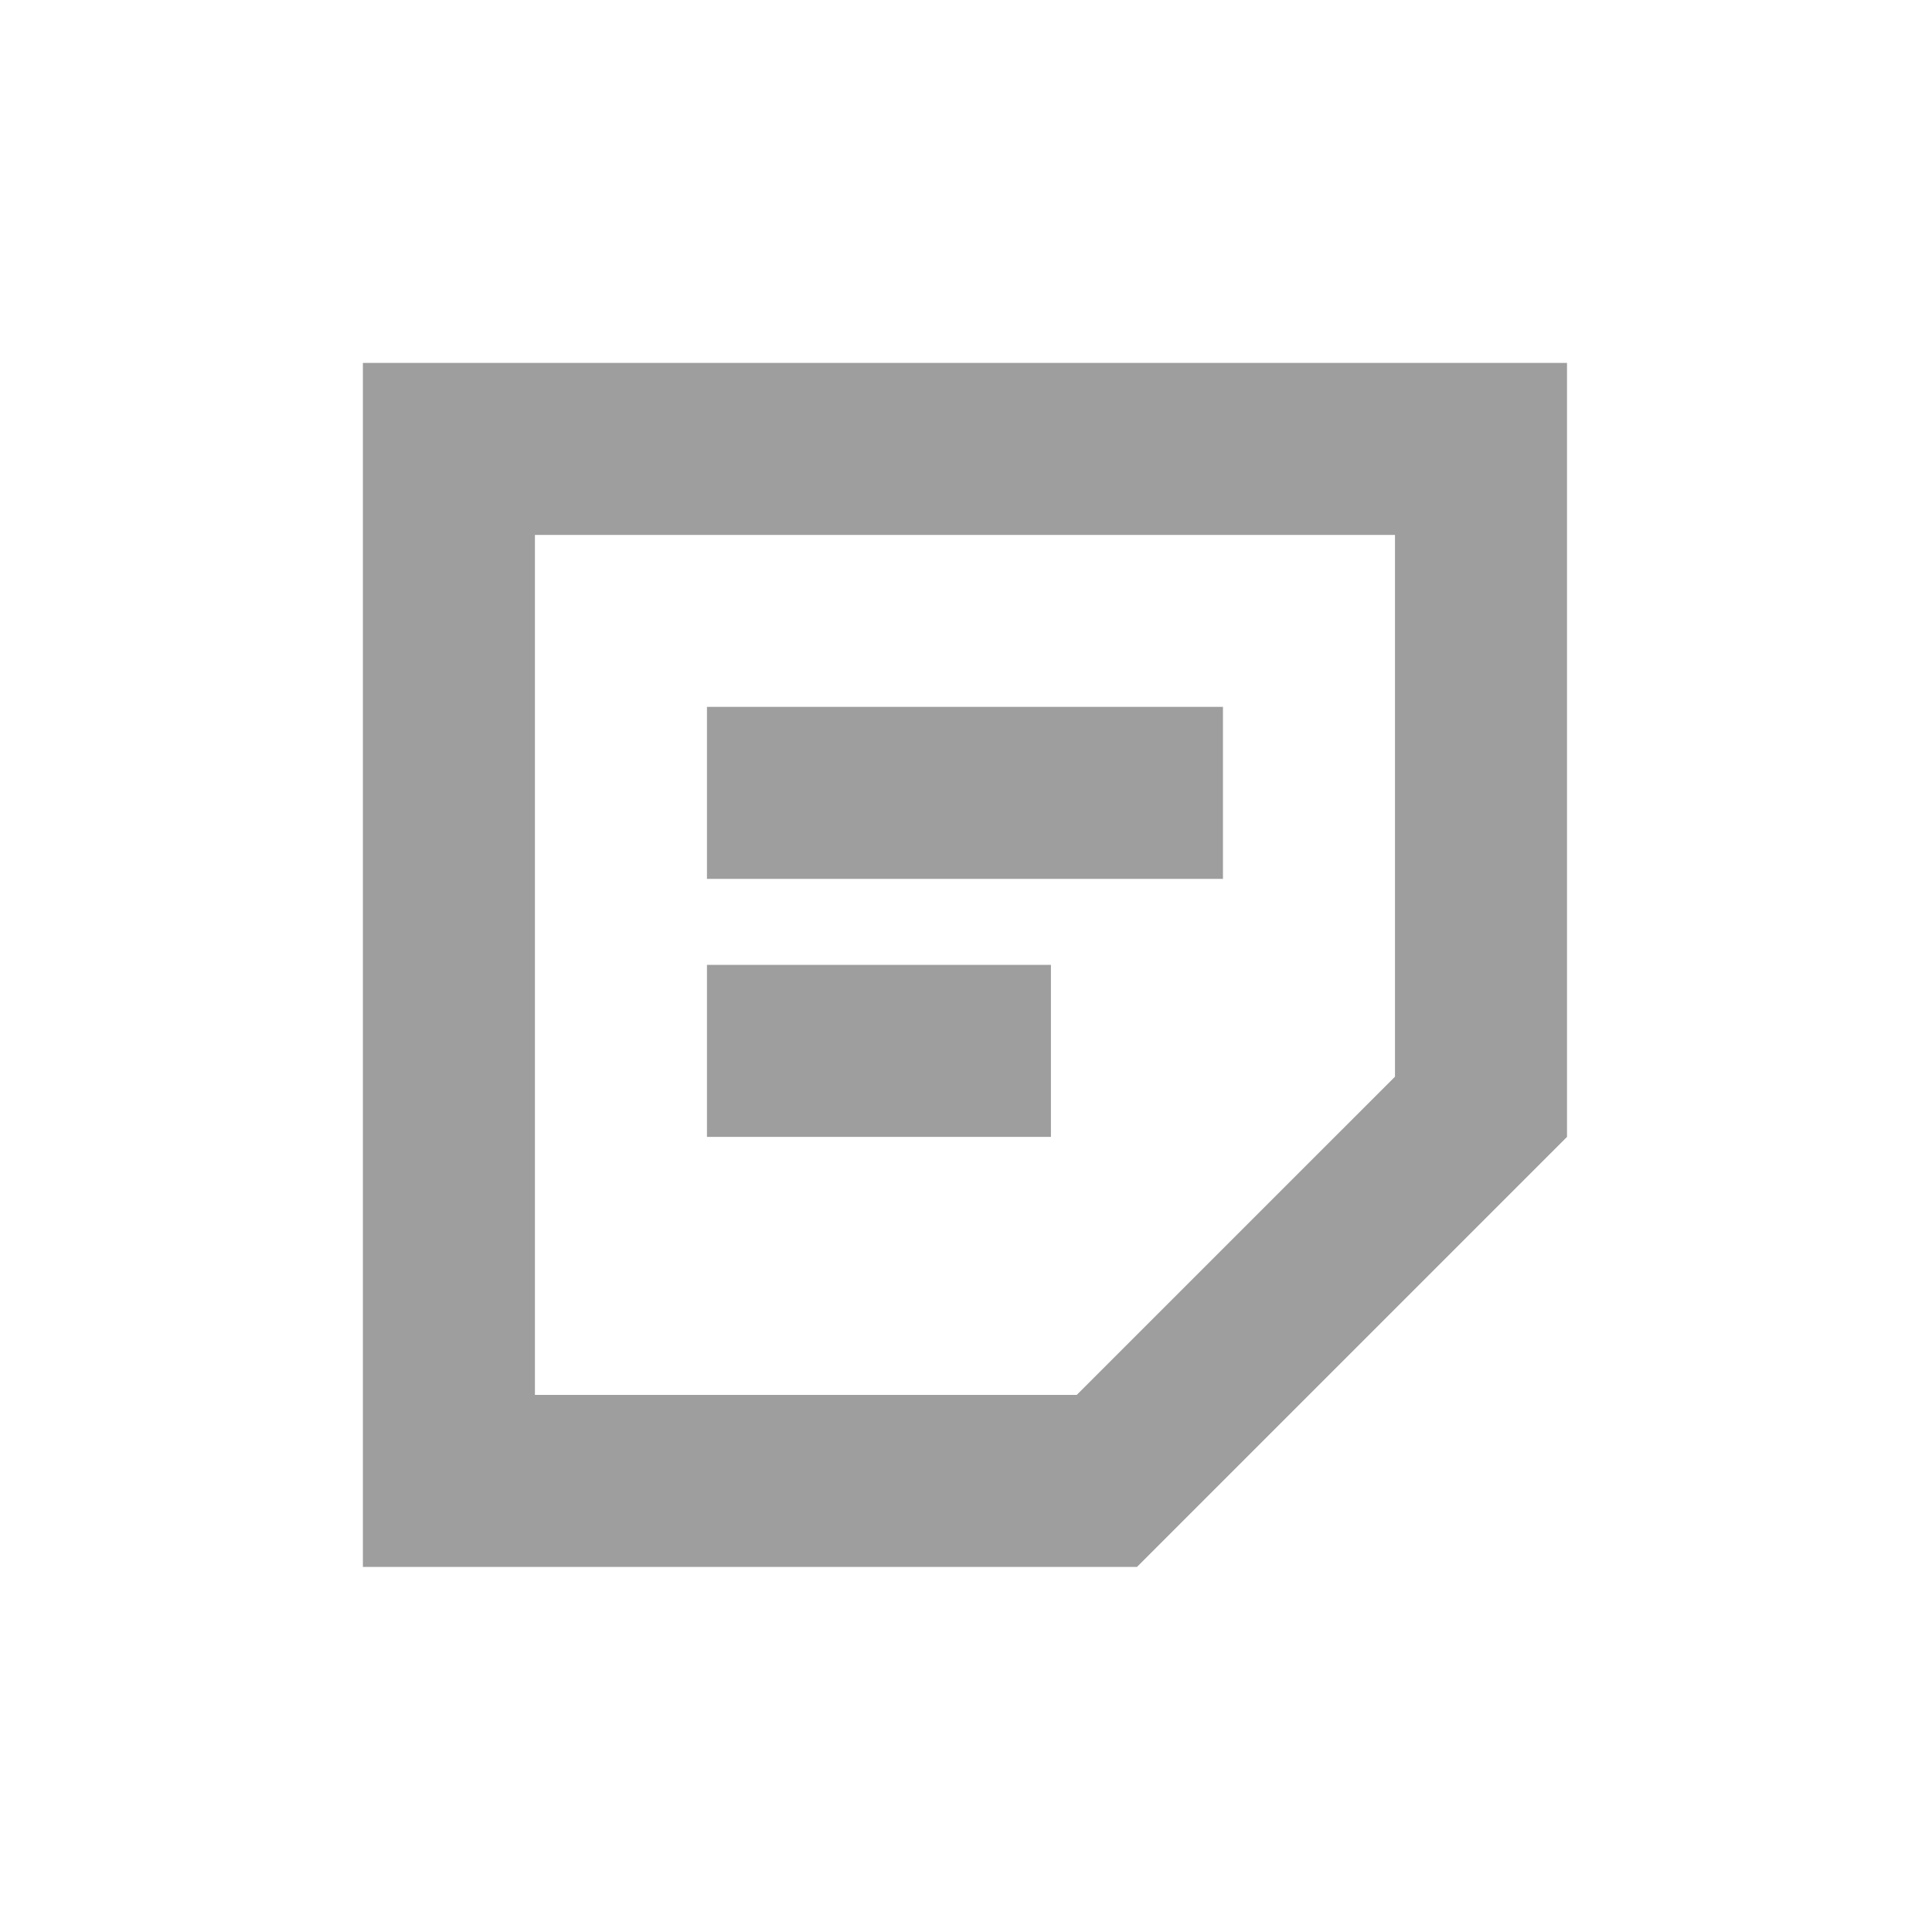 <svg width="24" height="24" viewBox="0 0 24 24" fill="none" xmlns="http://www.w3.org/2000/svg">
<path d="M11.987 19.465H4.508V4.508H19.466V14.123L14.124 19.465H11.987ZM17.329 13.375V6.645H6.645V17.328H13.376L17.329 13.375ZM15.192 10.918H8.782V8.781H15.192V10.918ZM13.055 14.123H8.782V11.986H13.055V14.123Z" fill="#9E9E9E"/>
</svg>
